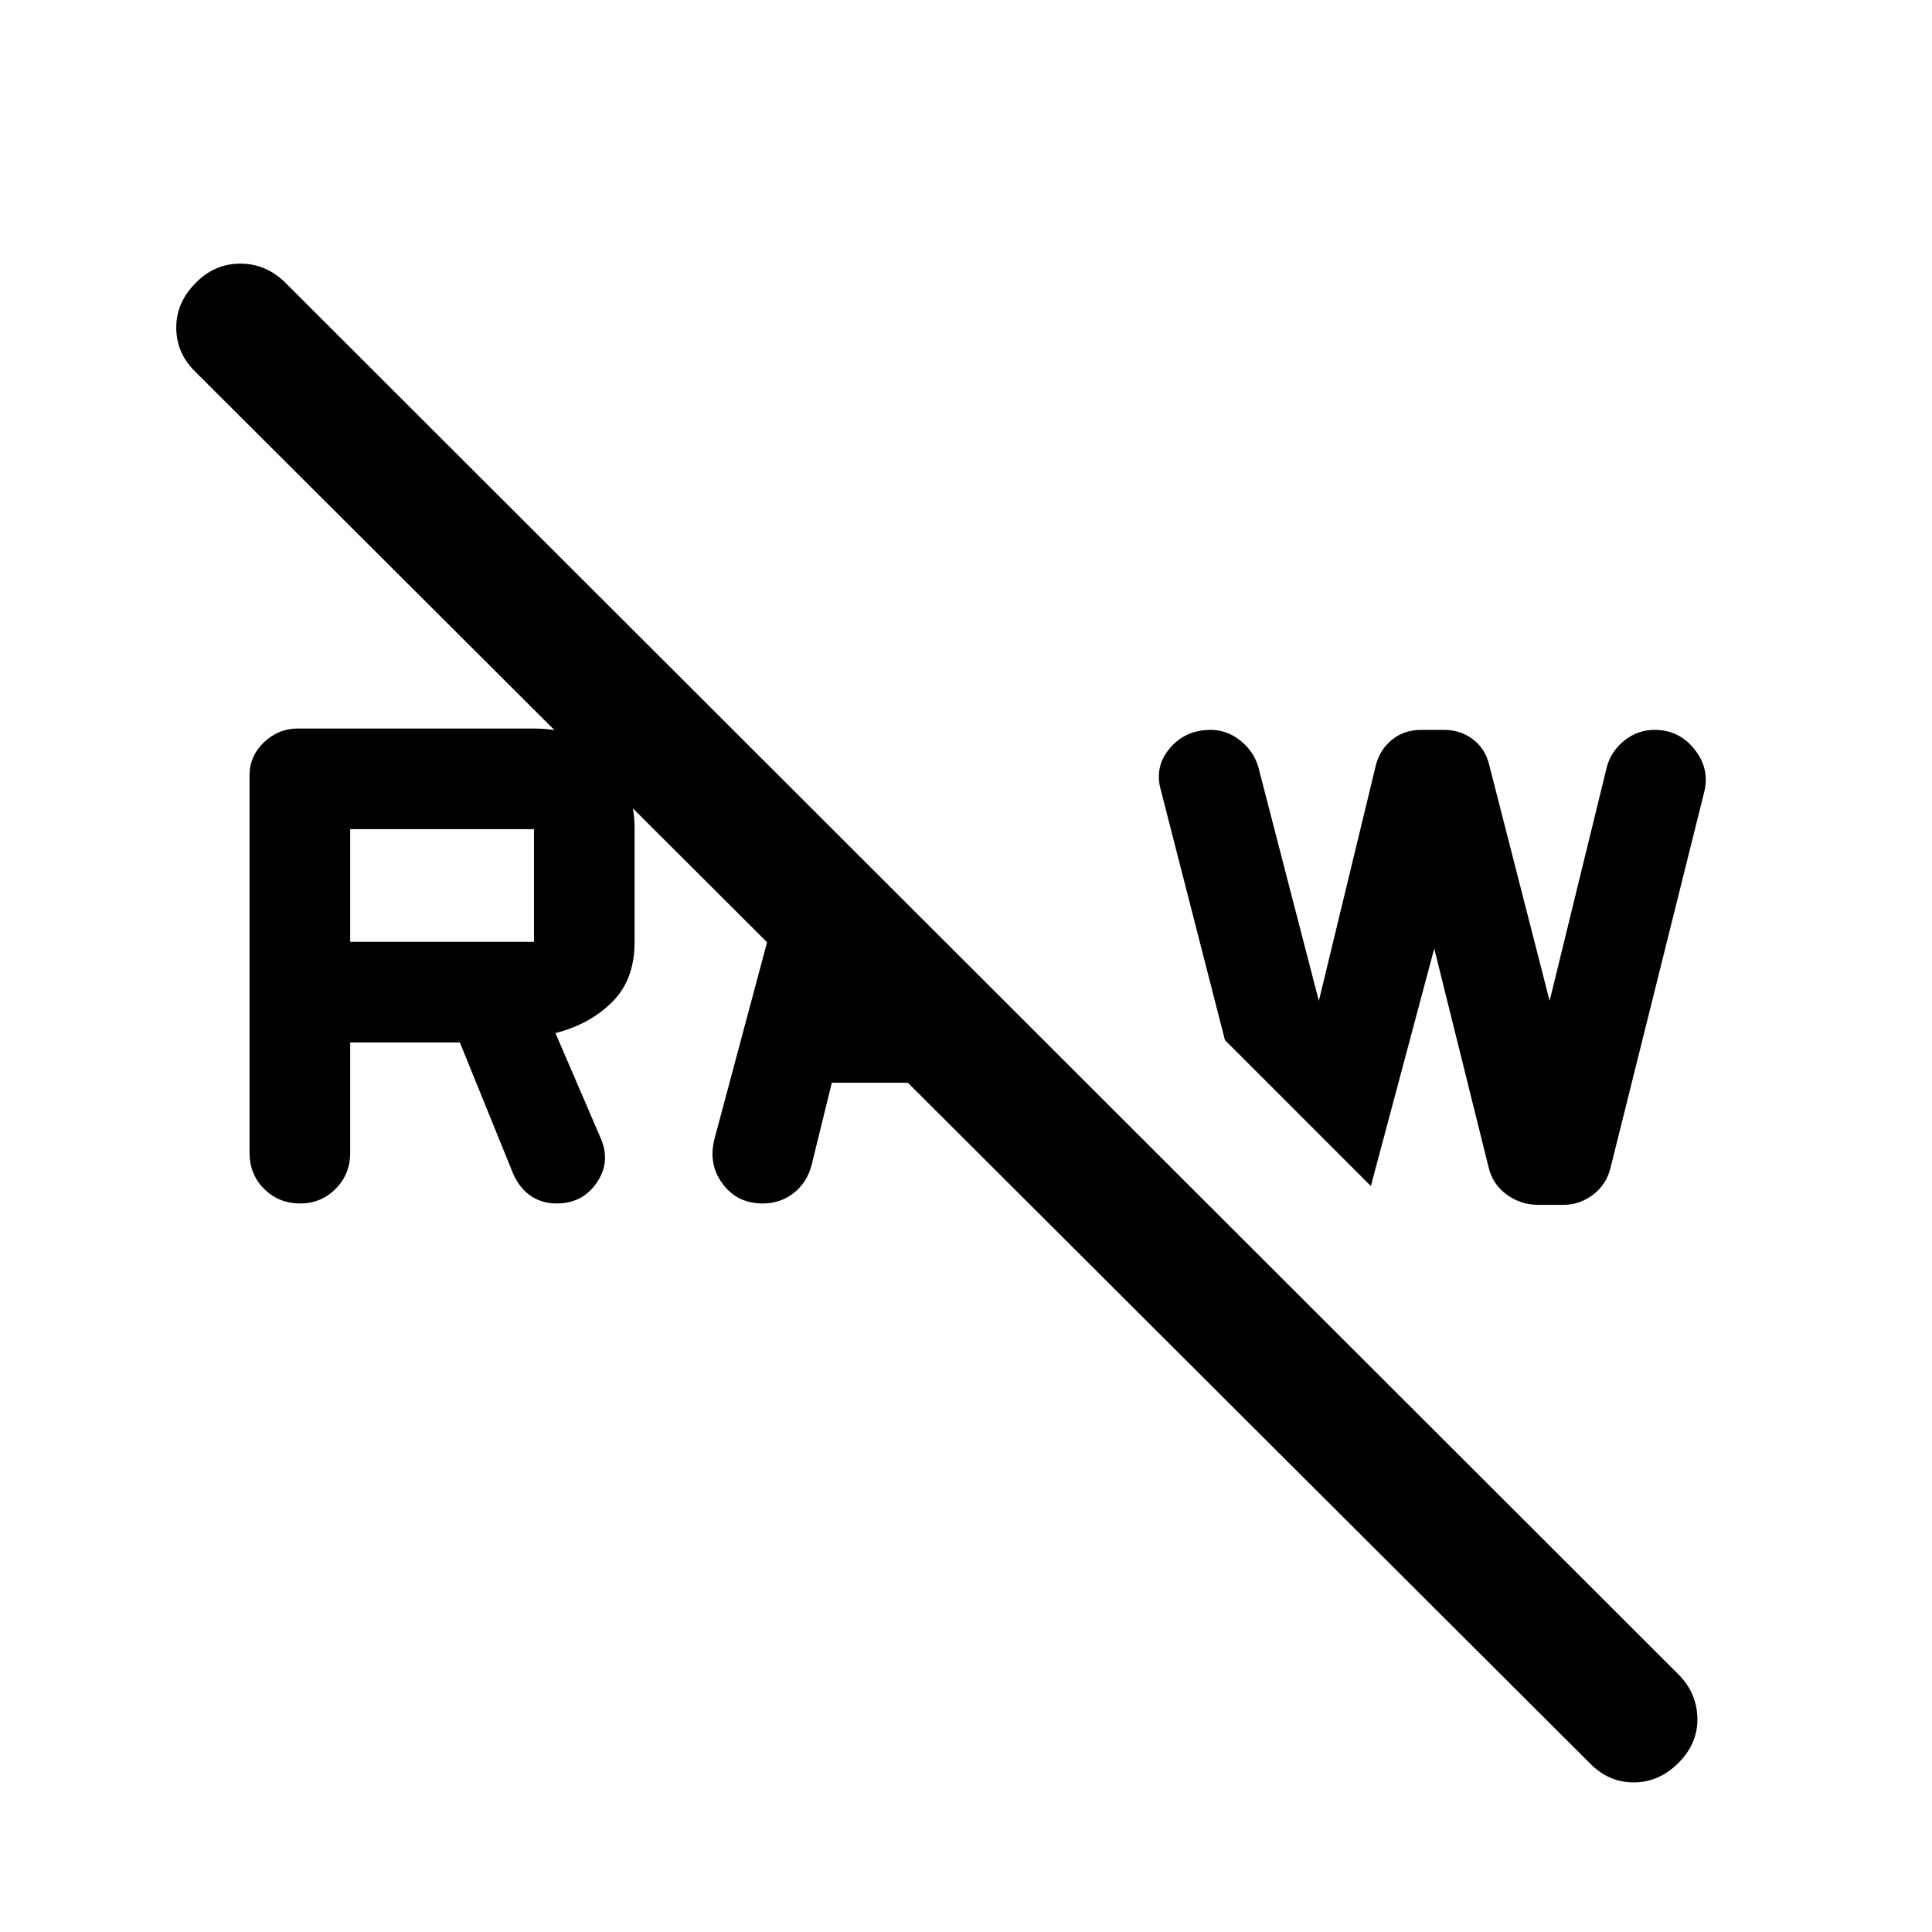 <svg xmlns="http://www.w3.org/2000/svg" height="40" viewBox="0 -960 960 960" width="40"><path d="M789.83-84 97.17-775.17q-9.5-9.16-9.59-21.83-.08-12.67 9.59-22.33 9.33-9.67 22.25-9.67 12.91 0 22.58 9.67L834-128q9.17 9.17 9.42 21.75T834-84q-9.67 9.67-22.25 9.67T789.83-84Zm-77.16-404.67-31.5 118-72.5-72.5-31.84-124.16q-3.33-11.67 4.42-20.84 7.75-9.16 20.25-9.16 8.17 0 14.75 5.25t8.92 12.91l30.16 116.5 28.34-117.16q2-7.67 8-12.59 6-4.91 14.5-4.91h11.33q8.17 0 14.25 4.58t8.08 12.25L770-462.67l28.33-115.83q2-8 8.67-13.42 6.67-5.41 15.17-5.41 12.16 0 19.83 9.66 7.67 9.67 4.83 21.17L800.33-380q-2 8.5-8.66 13.58-6.67 5.09-14.84 5.09h-12.66q-8.5 0-15.5-5.09-7-5.08-9-13.58l-27-108.67ZM355-394l38.33-143.33L434-496.67 427.33-472h31.34l50 50h-95.34l-10.16 41.33q-2.34 8.5-8.92 13.59Q387.67-362 379-362q-12.67 0-19.92-9.75-7.25-9.75-4.08-22.25Zm-231 6.83v-187.5q0-9.66 7.17-16.5Q138.33-598 148-598h117.33q22.17 0 36.09 13.92 13.91 13.91 13.91 36.08v56q0 18.83-11.16 29.92Q293-451 276-446.67L298.67-394q4.83 11.67-2.25 21.83Q289.33-362 276.67-362q-7.67 0-13.25-4-5.59-4-8.59-11.17L228.5-442H174v54.83q0 10.67-7.25 17.92-7.25 7.25-17.58 7.25-10.67 0-17.92-7.25-7.25-7.25-7.25-17.92ZM174-492h91.33v-56H174v56Z"/></svg>